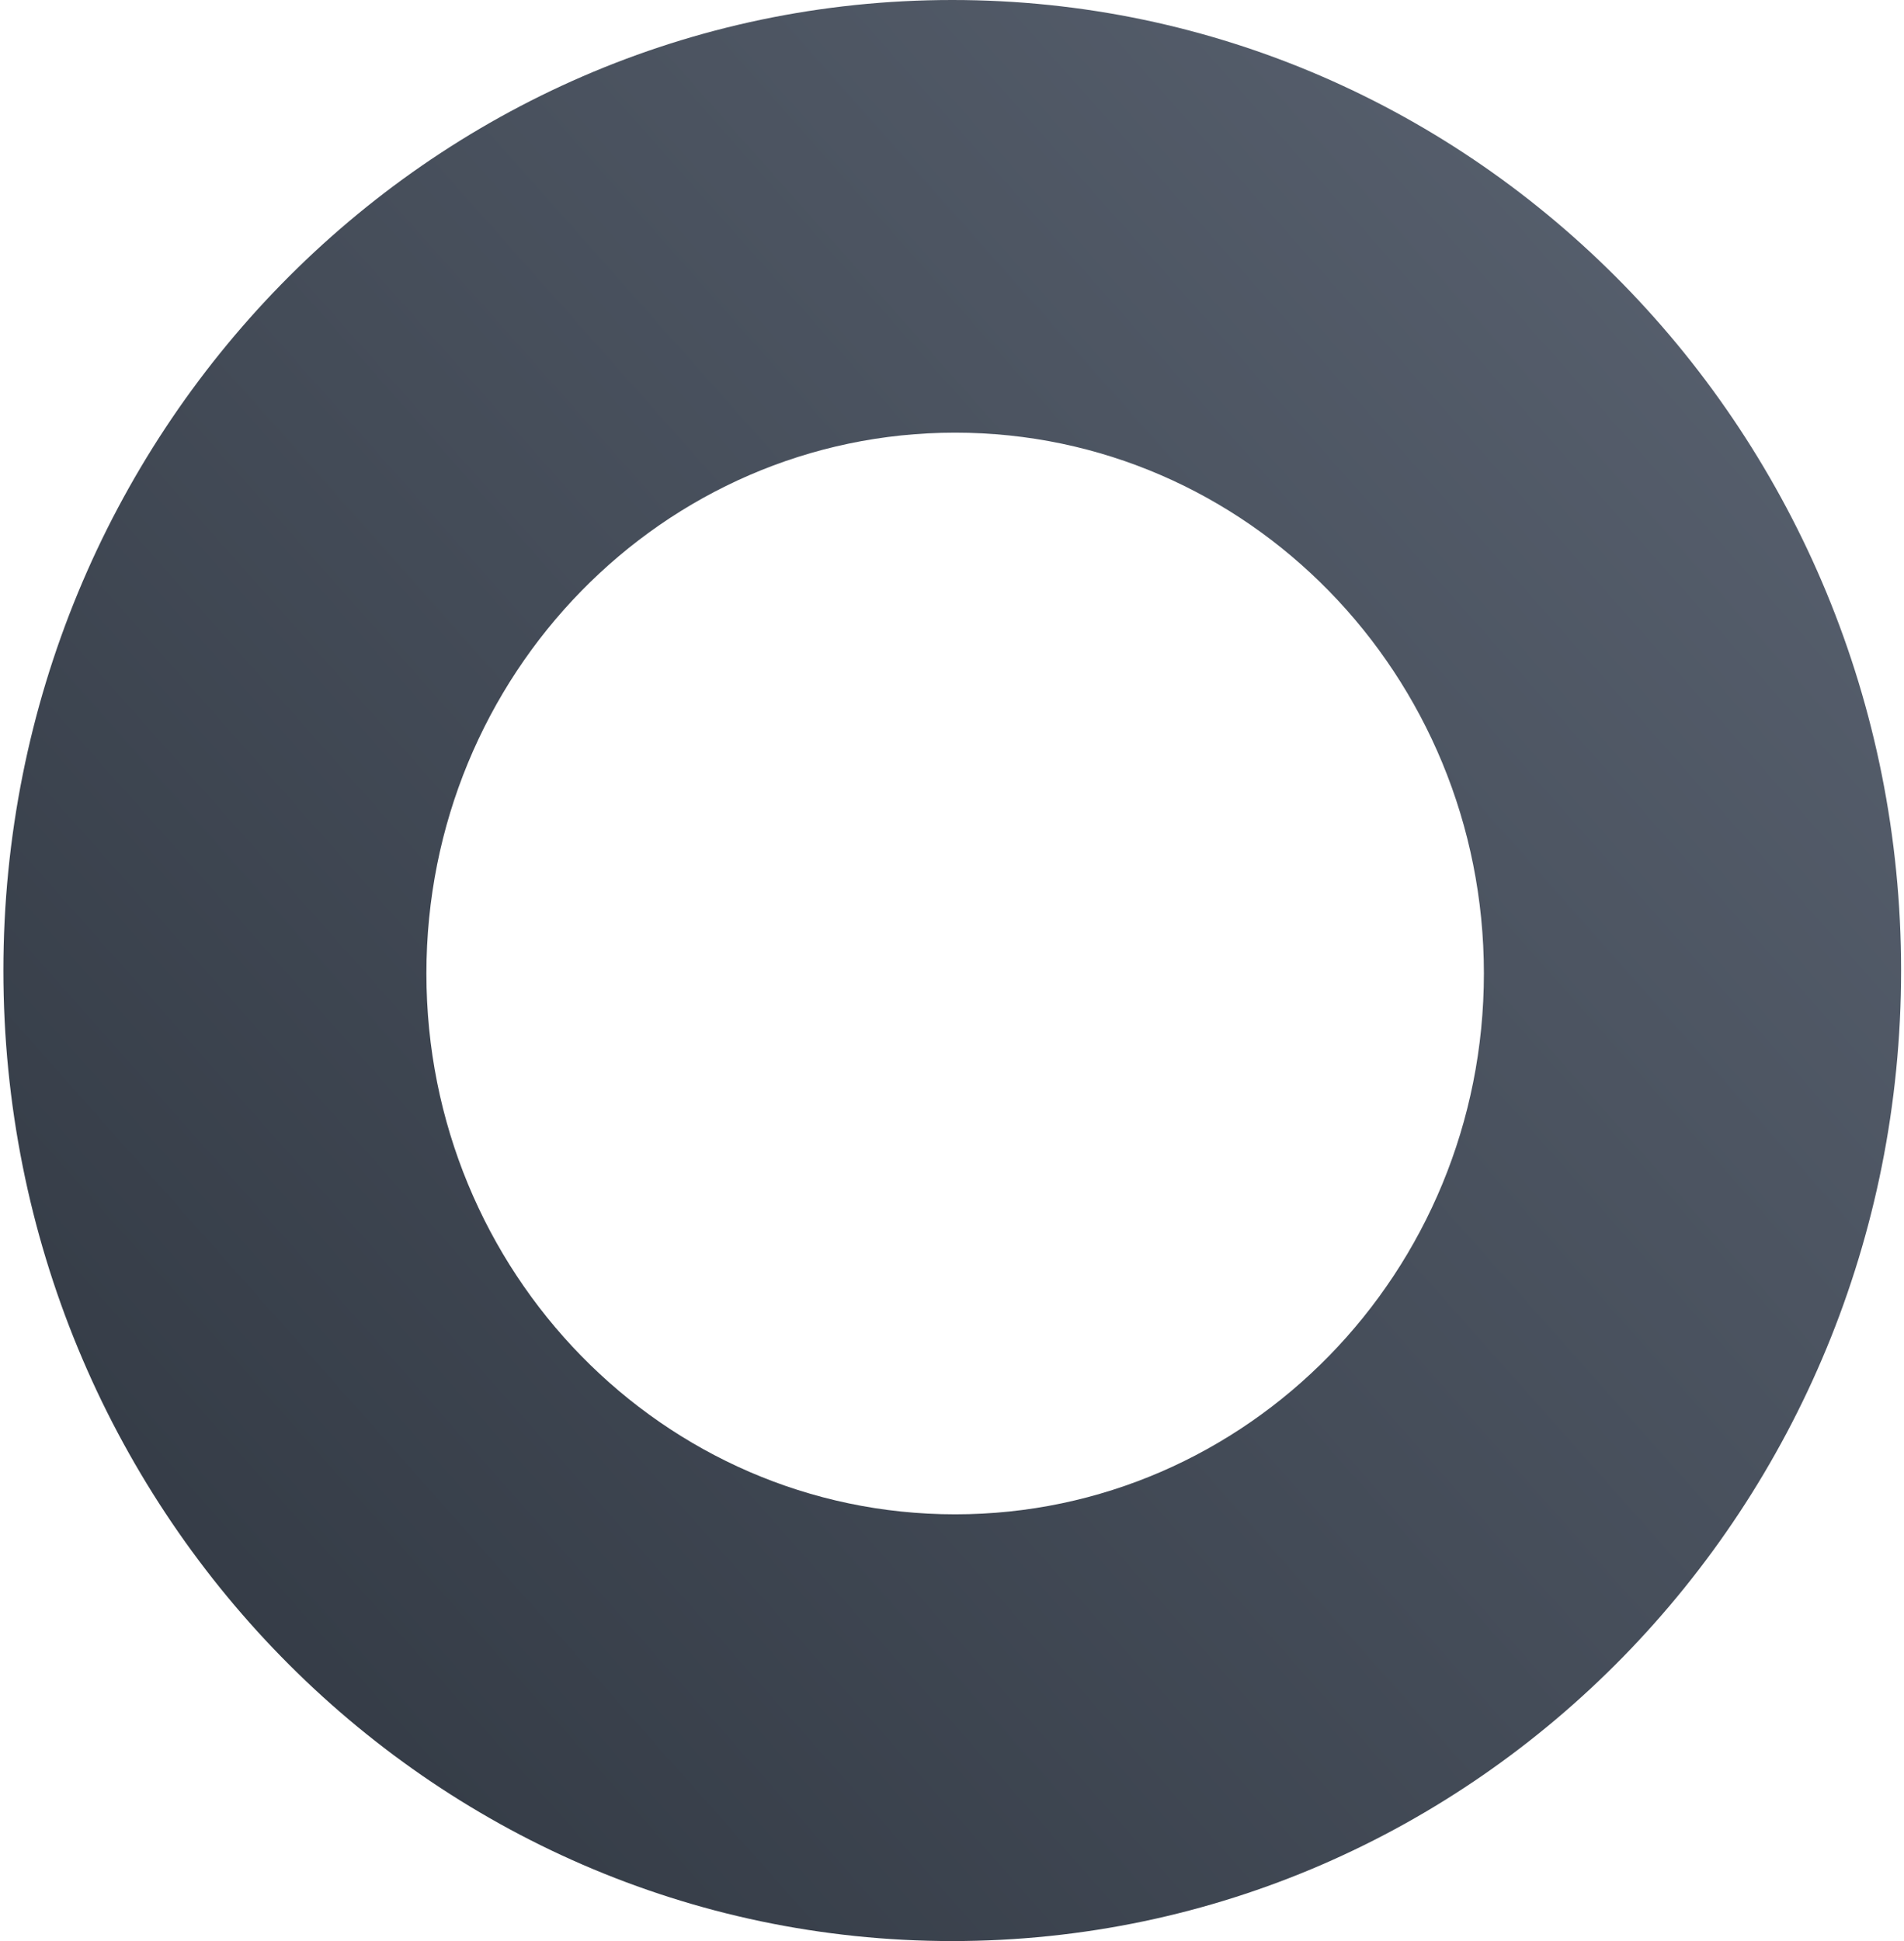 <svg xmlns="http://www.w3.org/2000/svg" width="416" height="424" viewBox="0 0 416 424">
    <defs>
        <linearGradient id="a" x1="119.554%" x2="0%" y1="-6.185%" y2="100%">
            <stop offset="0%" stop-color="#616A79"/>
            <stop offset="100%" stop-color="#2F3640"/>
        </linearGradient>
    </defs>
    <path fill="url(#a)" fill-rule="evenodd" d="M1561.054 831c-114.495 0-207.311-94.916-207.311-212s92.816-212 207.311-212 207.312 94.916 207.312 212-92.817 212-207.312 212zm.633-93.215c63.803 0 115.525-52.892 115.525-118.138 0-65.245-51.722-118.137-115.525-118.137-63.802 0-115.524 52.892-115.524 118.137 0 65.246 51.722 118.138 115.524 118.138z" transform="translate(-1353 -407)"/>
</svg>
